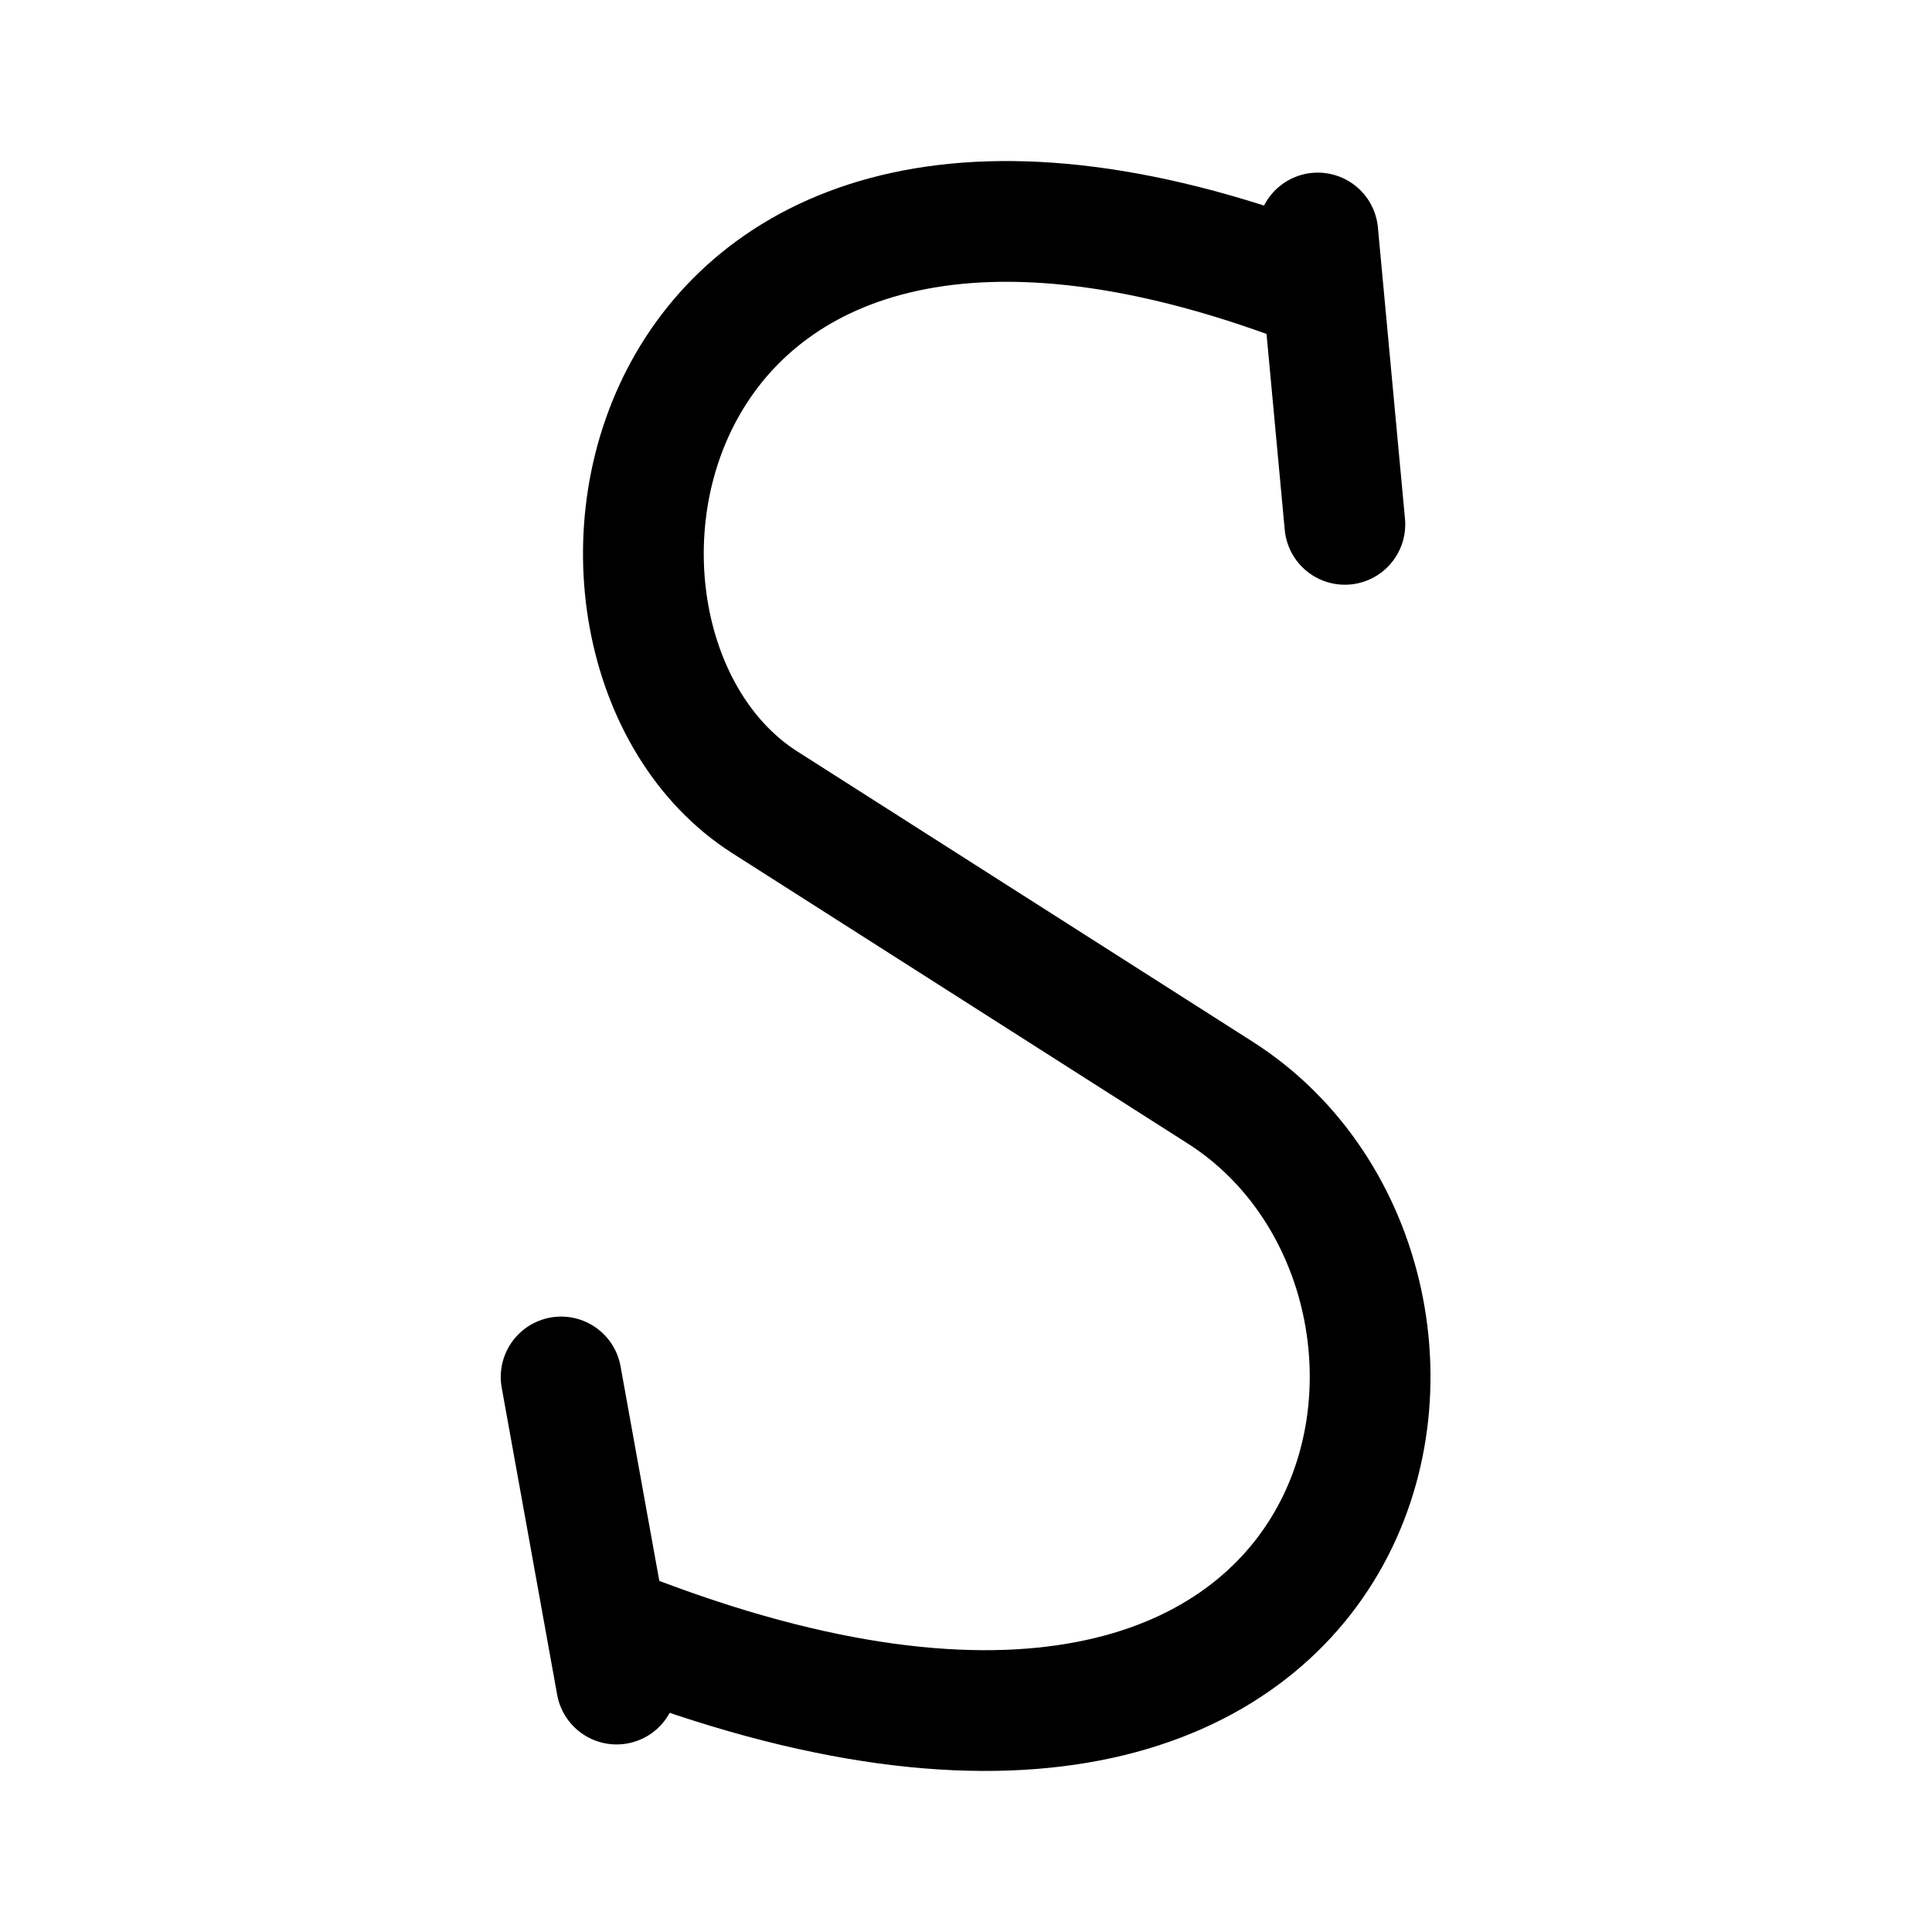 <?xml version="1.0" encoding="UTF-8" standalone="no"?>
<!-- Created with Inkscape (http://www.inkscape.org/) -->

<svg
   width="192"
   height="192"
   viewBox="0 0 192 192"
   version="1.1"
   id="svg5"
   xmlns="http://www.w3.org/2000/svg"
   xmlns:svg="http://www.w3.org/2000/svg">
  <defs
     id="defs2" />
  <g
     id="layer1">
    <path
       style="fill:none;stroke:#000000;stroke-width:12;stroke-linecap:round;stroke-linejoin:round;stroke-miterlimit:4;stroke-dasharray:none;stroke-opacity:1"
       d="m 133.651,52.109 -2.691,-28.954 m 0.534,5.743 C 61.662,1.379 51.477,64.095 76.007,79.733 l 45.265,28.856 c 29.81,19.004 17.501,84.586 -61.059,52.884 m 1.063,5.887 L 55.764,136.841"
       id="path39659" />
  </g>
</svg>
